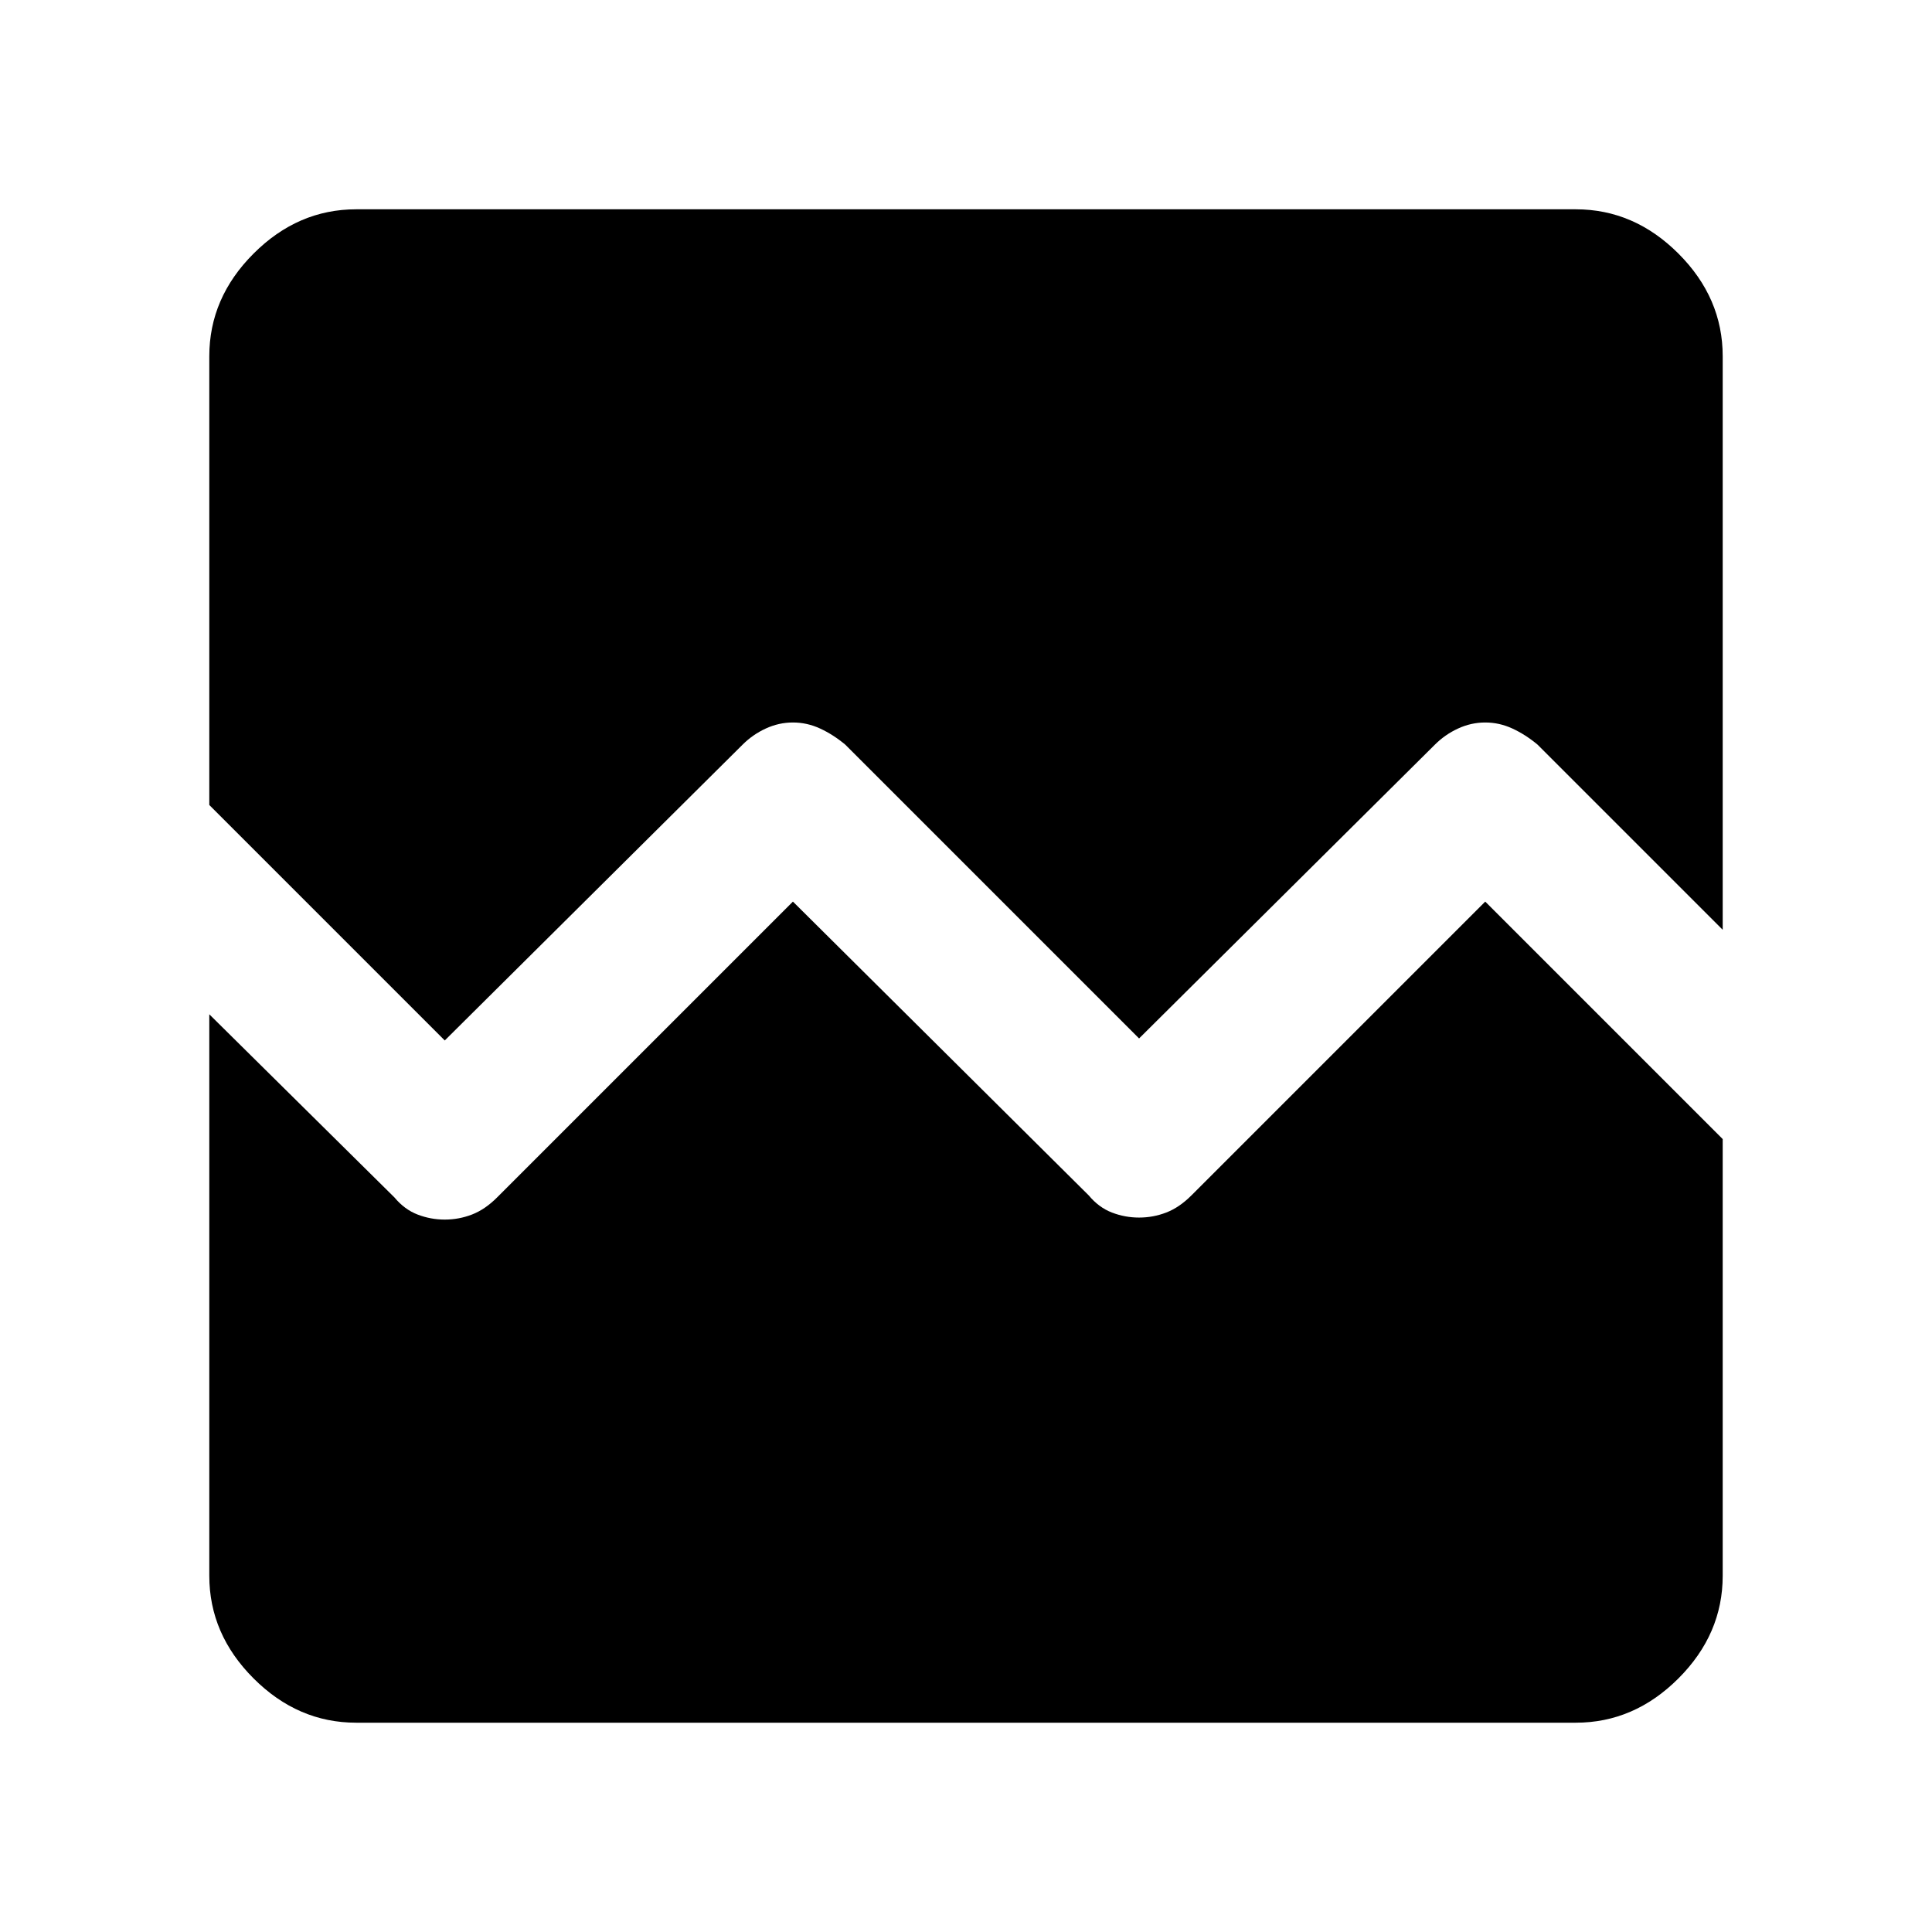 <svg xmlns="http://www.w3.org/2000/svg" height="48" width="48"><path d="M5.2 20V8.85q0-1.45 1.1-2.55 1.1-1.1 2.55-1.1h30.3q1.45 0 2.55 1.1 1.1 1.1 1.1 2.55V23.1l-4.6-4.6q-.3-.25-.625-.4-.325-.15-.675-.15-.35 0-.675.15-.325.15-.575.4l-7.35 7.3-7.3-7.3q-.3-.25-.625-.4-.325-.15-.675-.15-.35 0-.675.15-.325.15-.575.4l-7.4 7.35Zm3.65 22.8q-1.45 0-2.55-1.1-1.1-1.1-1.1-2.55V25.2l4.6 4.55q.25.3.575.425.325.125.675.125.35 0 .675-.125.325-.125.625-.425l7.35-7.35 7.35 7.3q.25.3.575.425.325.125.675.125.35 0 .675-.125.325-.125.625-.425l7.3-7.3 5.9 5.9v10.85q0 1.45-1.1 2.55-1.1 1.1-2.55 1.1Z"/></svg>
